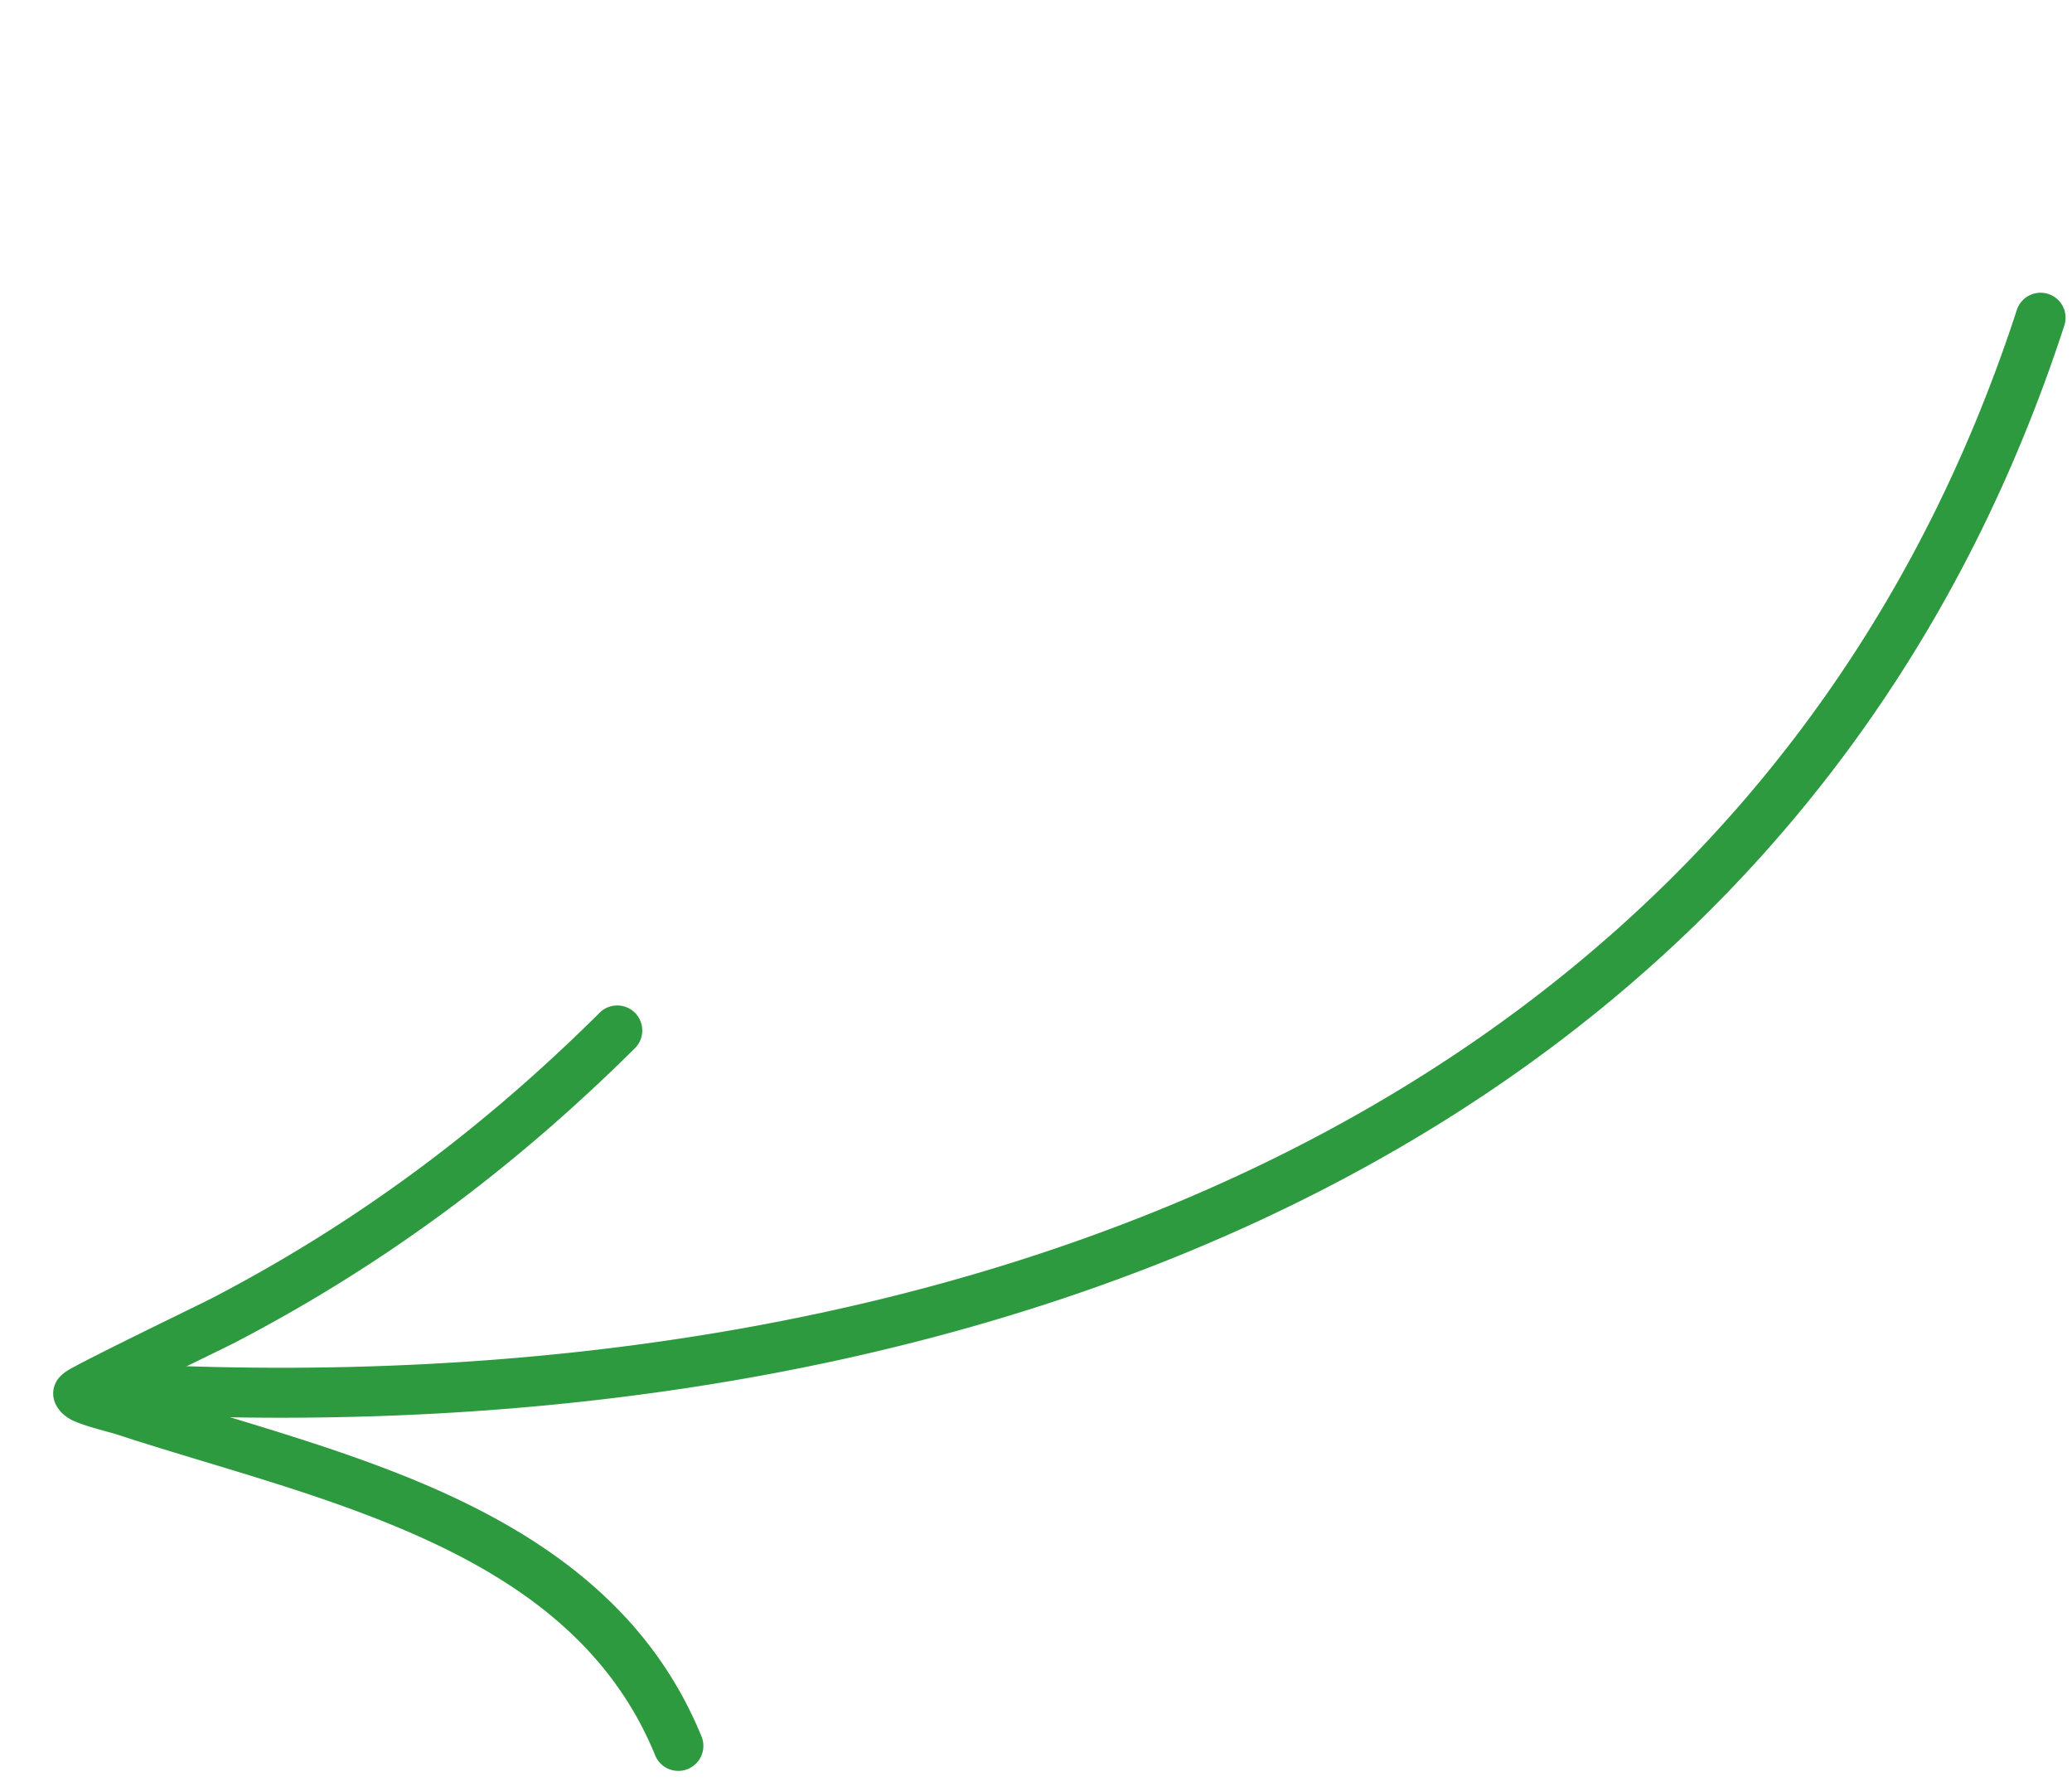 <svg width="87" height="75" fill="none" xmlns="http://www.w3.org/2000/svg"><path fill-rule="evenodd" clip-rule="evenodd" d="M84.683 13.017C73.49 47.353 38.952 59.034 5.293 57.259a1.05 1.05 0 0 0-.11 2.096c34.601 1.827 69.99-10.391 81.496-45.689a1.049 1.049 0 1 0-1.996-.649Z" fill="#2e9a40"/><path fill-rule="evenodd" clip-rule="evenodd" d="M5.871 58.338c1.651-.82 3.735-1.828 3.968-1.95 6.318-3.284 11.788-7.374 16.85-12.404a1.051 1.051 0 0 0-1.48-1.49c-4.907 4.88-10.21 8.846-16.34 12.032-.357.186-5.043 2.448-5.956 2.977-.375.215-.521.453-.55.513-.166.31-.145.58-.089.782.066.23.266.58.73.822.486.25 1.617.52 1.897.61 4.22 1.386 9.052 2.565 13.292 4.562 4.043 1.903 7.552 4.554 9.337 8.964a1.052 1.052 0 0 0 1.947-.789c-1.997-4.93-5.87-7.947-10.389-10.075-4.214-1.984-8.996-3.187-13.217-4.554Z" fill="#2e9a40"/></svg>